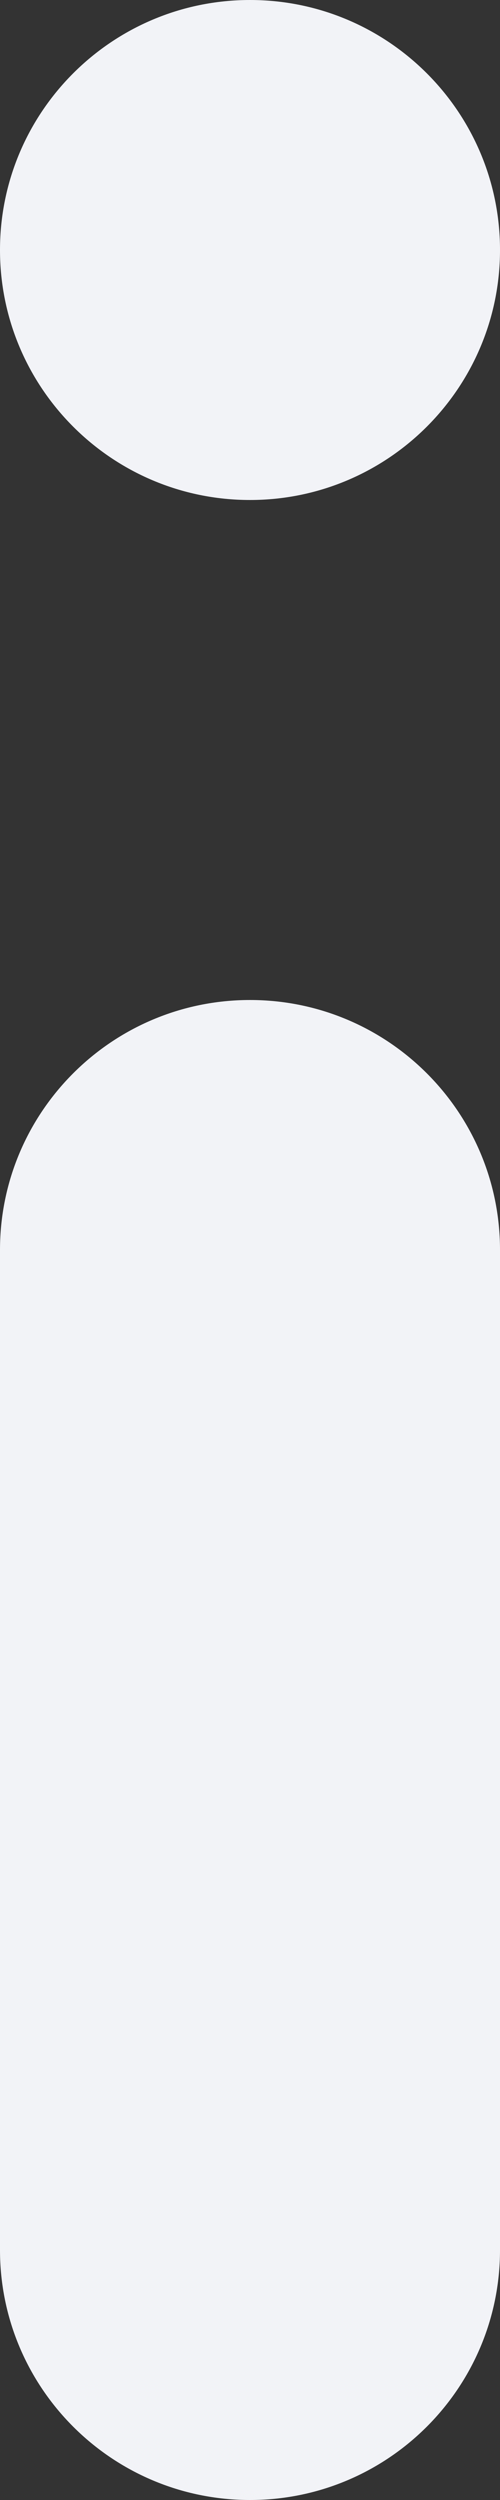 <svg width="2" height="10" viewBox="0 0 2 10" fill="none" xmlns="http://www.w3.org/2000/svg">
<rect x="0" y="0" width="2" height="10" fill="#333333" stroke="none"/>
<path d="M2 1C2 1.552 1.552 2 1 2C0.448 2 0 1.552 0 1C0 0.448 0.448 0 1 0C1.552 0 2 0.448 2 1Z" fill="#F2F3F7"/>
<path d="M1 4C0.448 4 0 4.448 0 5V9C0 9.552 0.448 10 1 10C1.552 10 2 9.552 2 9V5C2 4.448 1.552 4 1 4Z" fill="#F2F3F7"/>
</svg>
